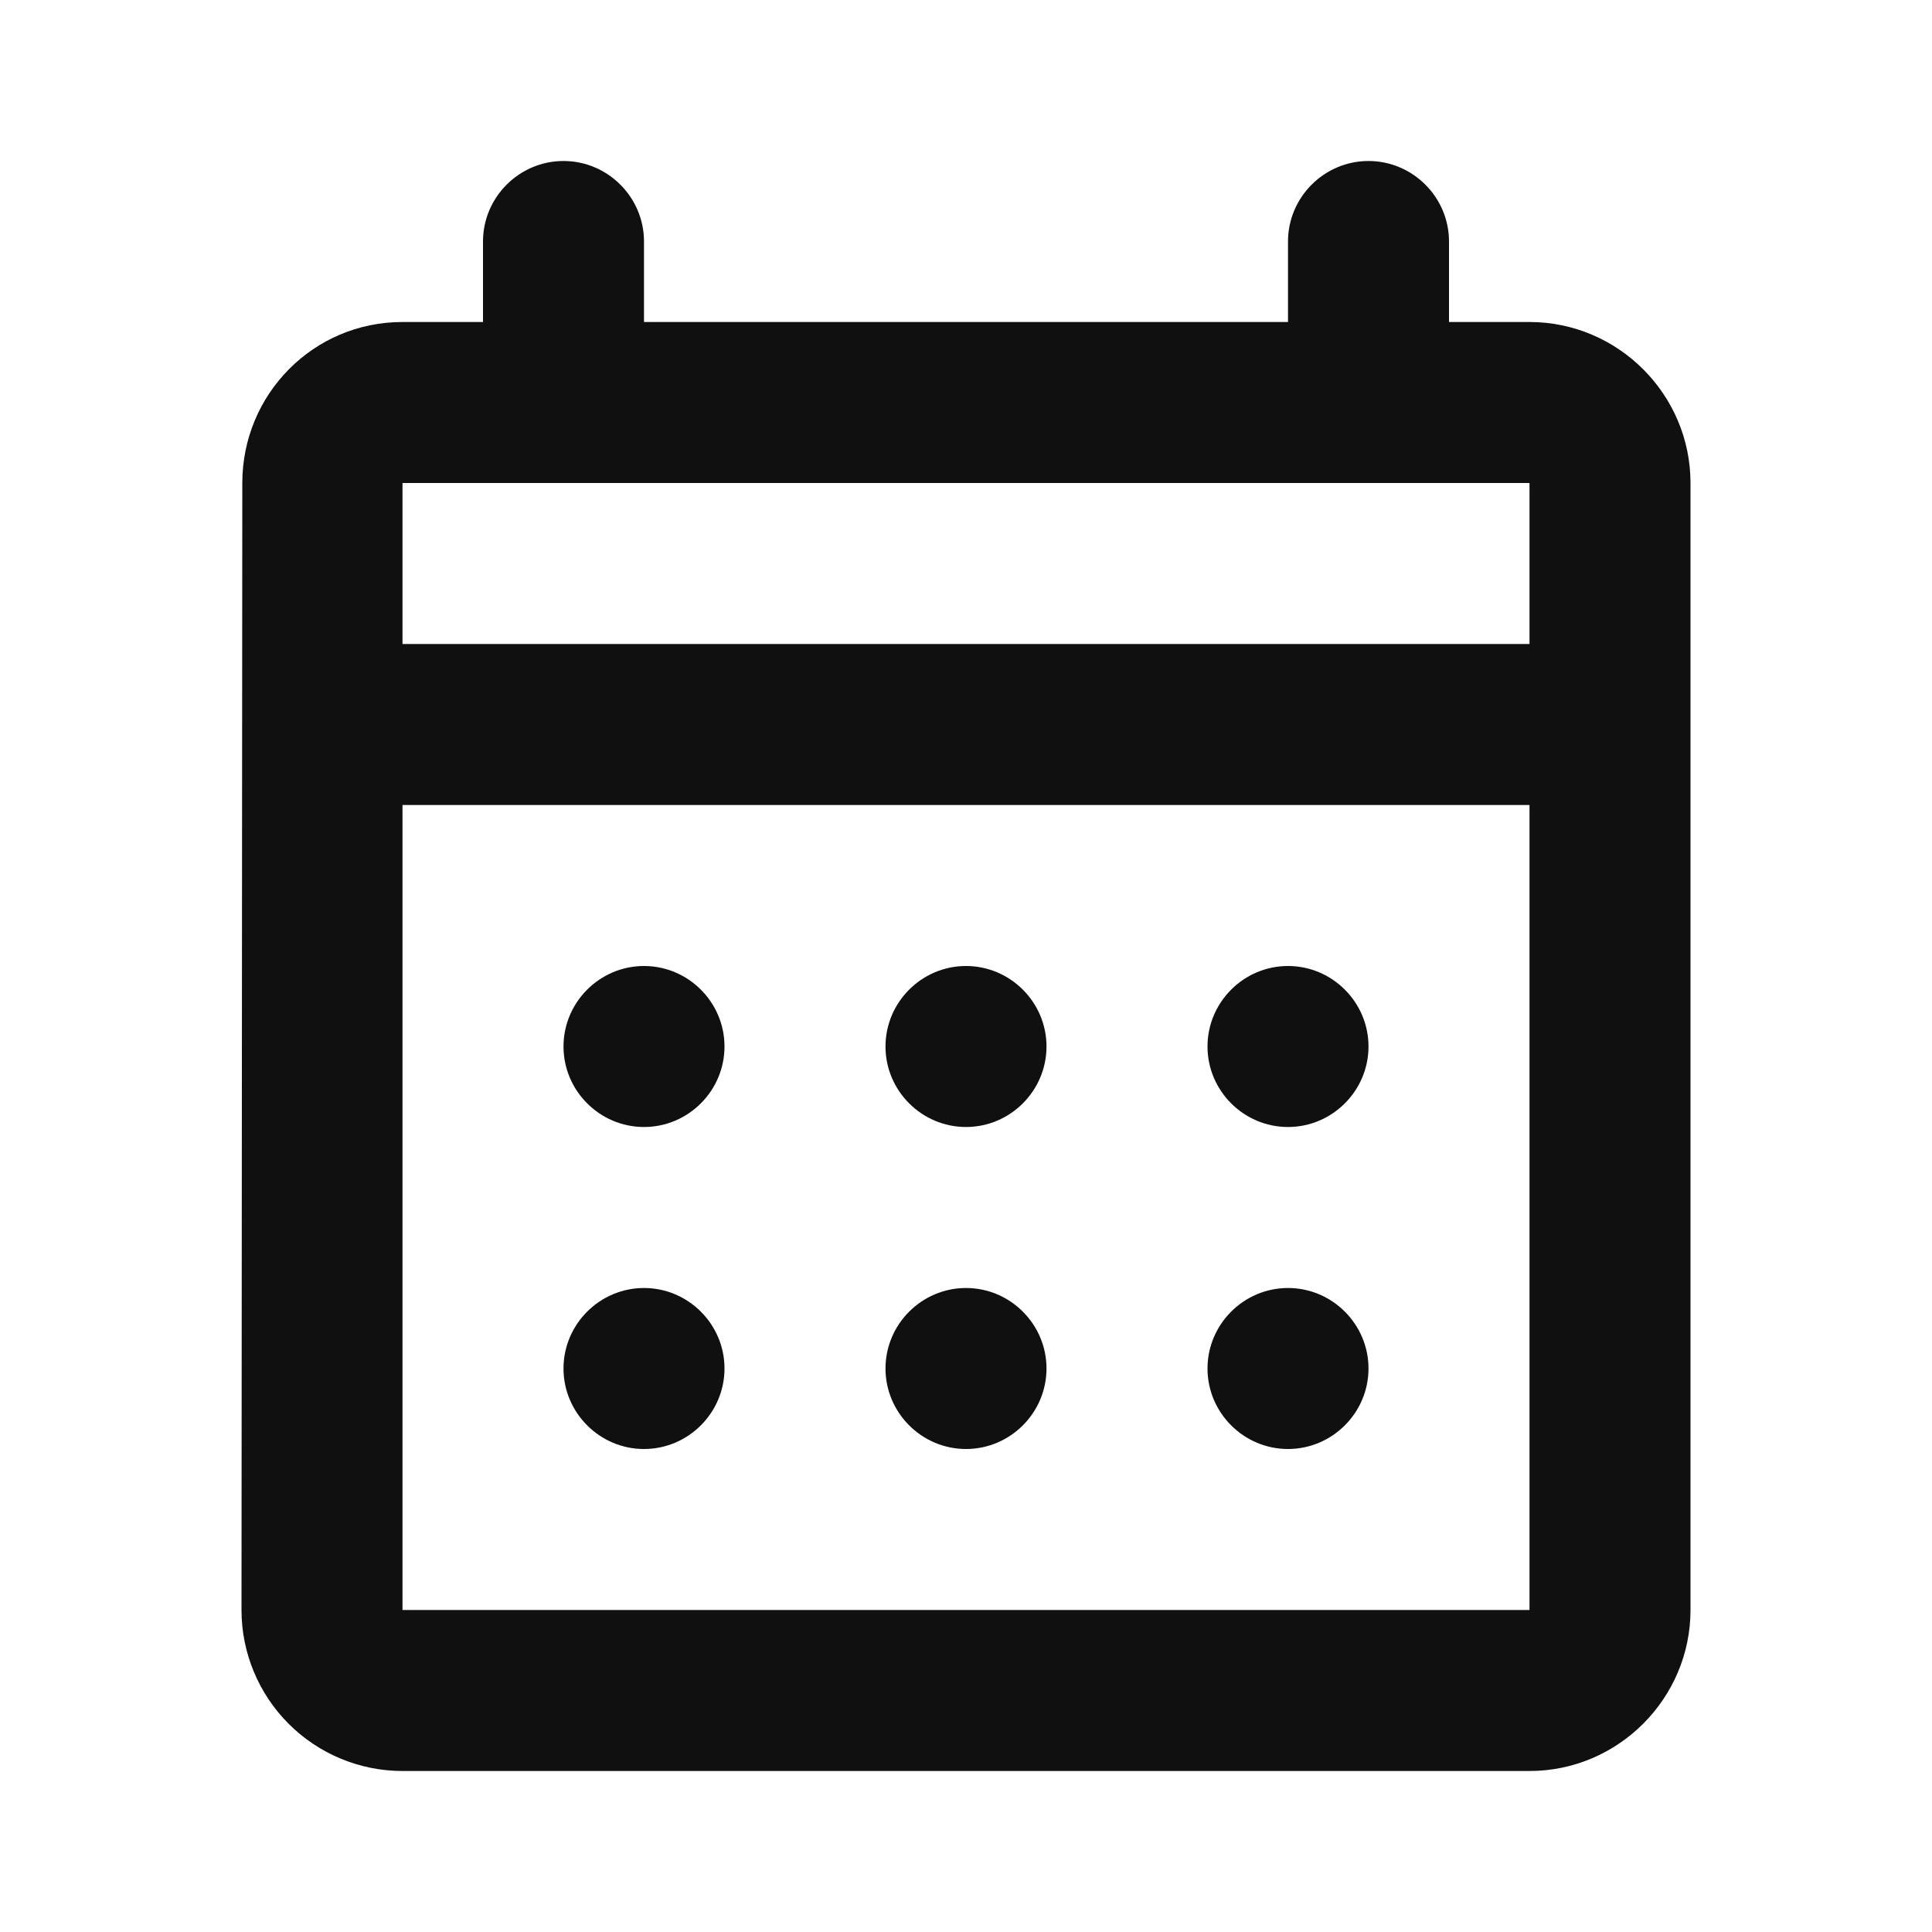 <svg width="24" height="24" viewBox="0 0 24 24" fill="none" xmlns="http://www.w3.org/2000/svg">
<path fill-rule="evenodd" clip-rule="evenodd" d="M16 3C16 2.45 16.45 2 17 2C17.55 2 18 2.45 18 3V4H19C20.1 4 21 4.9 21 6V20C21 21.1 20.1 22 19 22H5C4.47 22 3.961 21.789 3.586 21.414C3.211 21.039 3 20.53 3 20L3.01 6C3.01 4.9 3.89 4 5 4H6V3C6 2.45 6.45 2 7 2C7.55 2 8 2.45 8 3V4H16V3ZM5 10V20H19V10H5ZM12 12C11.45 12 11 12.45 11 13C11 13.55 11.45 14 12 14C12.55 14 13 13.55 13 13C13 12.45 12.55 12 12 12ZM8 12C7.45 12 7 12.45 7 13C7 13.55 7.45 14 8 14C8.55 14 9 13.55 9 13C9 12.45 8.55 12 8 12ZM16 12C15.45 12 15 12.45 15 13C15 13.55 15.45 14 16 14C16.55 14 17 13.55 17 13C17 12.45 16.55 12 16 12ZM12 16C11.45 16 11 16.45 11 17C11 17.55 11.45 18 12 18C12.55 18 13 17.55 13 17C13 16.45 12.55 16 12 16ZM8 16C7.45 16 7 16.45 7 17C7 17.55 7.45 18 8 18C8.55 18 9 17.55 9 17C9 16.45 8.55 16 8 16ZM16 16C15.45 16 15 16.45 15 17C15 17.55 15.45 18 16 18C16.55 18 17 17.55 17 17C17 16.45 16.55 16 16 16ZM19 8H5V6H19V8Z" fill="#101010"/>
</svg>
